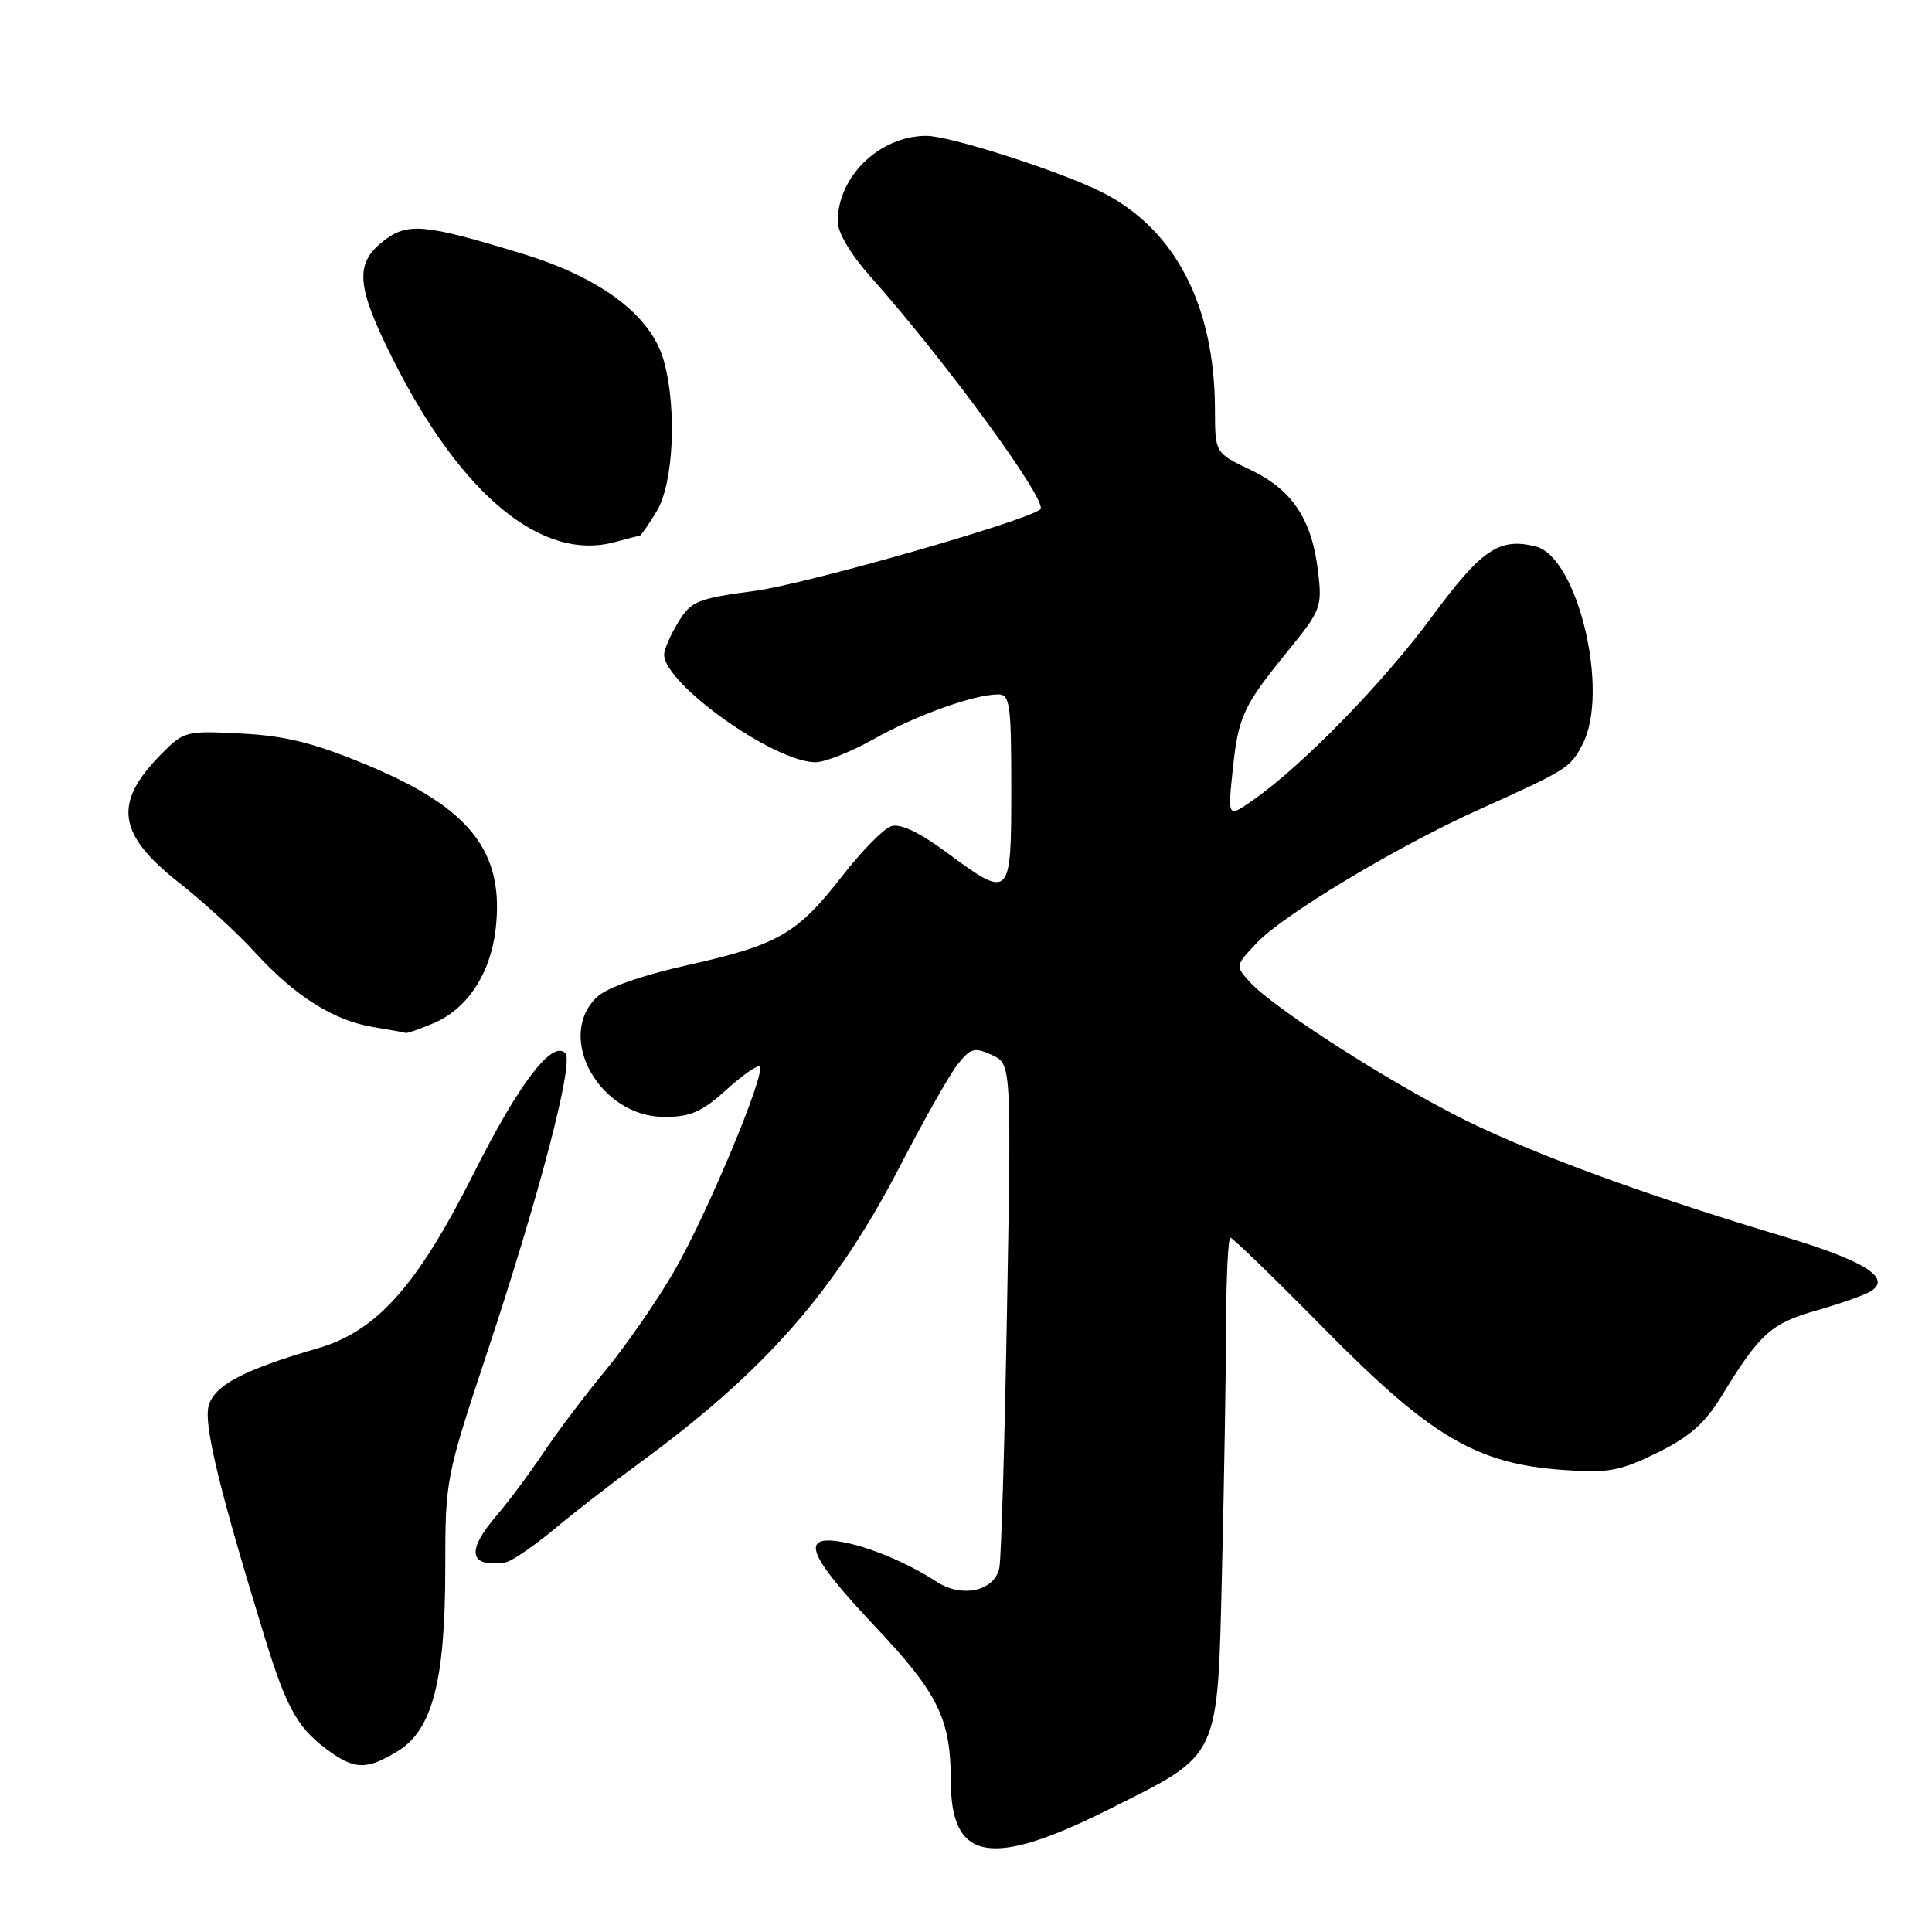 <?xml version="1.0" encoding="UTF-8" standalone="no"?>
<!DOCTYPE svg PUBLIC "-//W3C//DTD SVG 1.1//EN" "http://www.w3.org/Graphics/SVG/1.1/DTD/svg11.dtd" >
<svg xmlns="http://www.w3.org/2000/svg" xmlns:xlink="http://www.w3.org/1999/xlink" version="1.1" viewBox="0 0 256 256">
 <g >
 <path fill="currentColor"
d=" M 146.95 239.74 C 161.85 232.26 161.31 233.42 161.93 207.73 C 162.21 196.05 162.45 181.44 162.47 175.25 C 162.49 169.06 162.74 164.00 163.04 164.00 C 163.33 164.00 168.96 169.46 175.54 176.14 C 189.58 190.38 195.62 193.95 207.07 194.77 C 213.11 195.21 214.62 194.93 219.57 192.51 C 223.82 190.43 225.89 188.62 228.03 185.13 C 233.20 176.67 234.63 175.37 240.71 173.64 C 243.89 172.73 247.15 171.58 247.94 171.07 C 250.65 169.33 247.07 167.08 236.62 163.93 C 219.17 158.69 205.84 153.89 196.07 149.35 C 186.37 144.84 168.98 133.86 165.58 130.09 C 163.67 127.98 163.68 127.94 166.58 124.89 C 170.09 121.19 185.15 112.15 195.80 107.35 C 207.72 101.98 208.07 101.76 209.71 98.59 C 213.31 91.64 209.07 73.81 203.49 72.41 C 198.66 71.20 196.32 72.78 189.71 81.75 C 183.29 90.46 172.59 101.43 166.09 105.98 C 162.68 108.37 162.68 108.37 163.33 102.14 C 164.08 94.90 164.70 93.56 170.74 86.15 C 175.03 80.88 175.21 80.41 174.65 75.72 C 173.83 68.81 171.24 64.90 165.70 62.26 C 161.00 60.02 161.00 60.02 160.99 54.26 C 160.96 40.48 155.71 30.37 146.04 25.48 C 140.55 22.71 125.90 18.00 122.76 18.00 C 116.57 18.00 111.00 23.37 111.00 29.34 C 111.00 30.81 112.73 33.73 115.33 36.64 C 125.24 47.77 138.89 66.44 137.86 67.47 C 136.41 68.93 106.94 77.36 100.11 78.28 C 92.36 79.32 91.59 79.63 89.87 82.45 C 88.84 84.13 88.01 86.05 88.00 86.72 C 87.99 90.61 102.58 101.00 108.06 101.00 C 109.31 101.00 112.80 99.61 115.82 97.91 C 121.35 94.79 129.03 92.03 132.25 92.01 C 133.82 92.00 134.00 93.26 134.00 104.50 C 134.00 119.11 133.90 119.21 125.42 112.94 C 121.84 110.30 119.30 109.09 118.11 109.47 C 117.11 109.78 114.19 112.75 111.62 116.05 C 105.64 123.75 103.15 125.19 91.16 127.87 C 85.11 129.22 80.47 130.84 79.15 132.07 C 73.50 137.34 79.44 148.00 88.03 148.00 C 91.47 148.00 92.99 147.34 96.22 144.42 C 98.40 142.45 100.40 141.06 100.66 141.33 C 101.52 142.19 93.52 161.30 89.22 168.63 C 86.93 172.56 82.86 178.41 80.20 181.63 C 77.53 184.86 73.84 189.75 72.00 192.50 C 70.16 195.25 67.38 198.98 65.83 200.78 C 61.74 205.53 62.13 207.72 66.94 207.03 C 67.74 206.92 70.66 204.93 73.44 202.62 C 76.22 200.30 81.20 196.44 84.50 194.03 C 101.35 181.74 110.65 171.15 119.33 154.38 C 122.42 148.40 125.82 142.40 126.88 141.05 C 128.60 138.87 129.11 138.73 131.41 139.78 C 134.01 140.96 134.01 140.96 133.44 173.23 C 133.13 190.98 132.67 206.51 132.42 207.73 C 131.80 210.83 127.48 211.79 124.11 209.59 C 120.16 207.02 114.99 204.87 111.31 204.27 C 106.00 203.41 107.12 206.14 115.94 215.50 C 124.36 224.43 125.98 227.76 125.99 236.03 C 126.01 246.65 131.30 247.58 146.95 239.74 Z  M 52.70 232.04 C 57.30 229.24 59.00 222.69 59.00 207.79 C 59.00 196.09 59.07 195.72 64.52 179.30 C 71.50 158.27 76.07 140.79 74.91 139.56 C 73.20 137.75 68.78 143.53 62.83 155.36 C 55.29 170.38 49.95 176.38 42.10 178.66 C 32.21 181.53 28.32 183.60 27.63 186.35 C 27.00 188.87 29.12 197.59 35.09 217.00 C 38.06 226.64 39.54 229.20 43.97 232.28 C 47.14 234.49 48.76 234.44 52.70 232.04 Z  M 57.38 135.61 C 61.87 133.74 64.97 129.09 65.67 123.17 C 66.89 112.85 62.30 107.01 48.44 101.28 C 41.54 98.43 37.78 97.49 31.96 97.20 C 24.53 96.81 24.38 96.85 21.17 100.13 C 14.98 106.47 15.61 110.60 23.77 117.00 C 26.92 119.47 31.43 123.61 33.79 126.20 C 39.11 132.01 44.19 135.22 49.46 136.09 C 51.68 136.45 53.63 136.81 53.78 136.87 C 53.94 136.94 55.56 136.38 57.38 135.61 Z  M 84.76 71.00 C 84.91 71.00 85.92 69.54 87.01 67.75 C 89.25 64.08 89.72 54.15 87.96 47.81 C 86.31 41.85 79.71 36.84 69.31 33.65 C 56.18 29.63 53.99 29.43 50.75 31.98 C 46.98 34.95 47.22 37.94 52.01 47.50 C 61.07 65.60 71.84 74.48 81.49 71.82 C 83.14 71.37 84.61 71.00 84.76 71.00 Z "/>
</g>
</svg>
